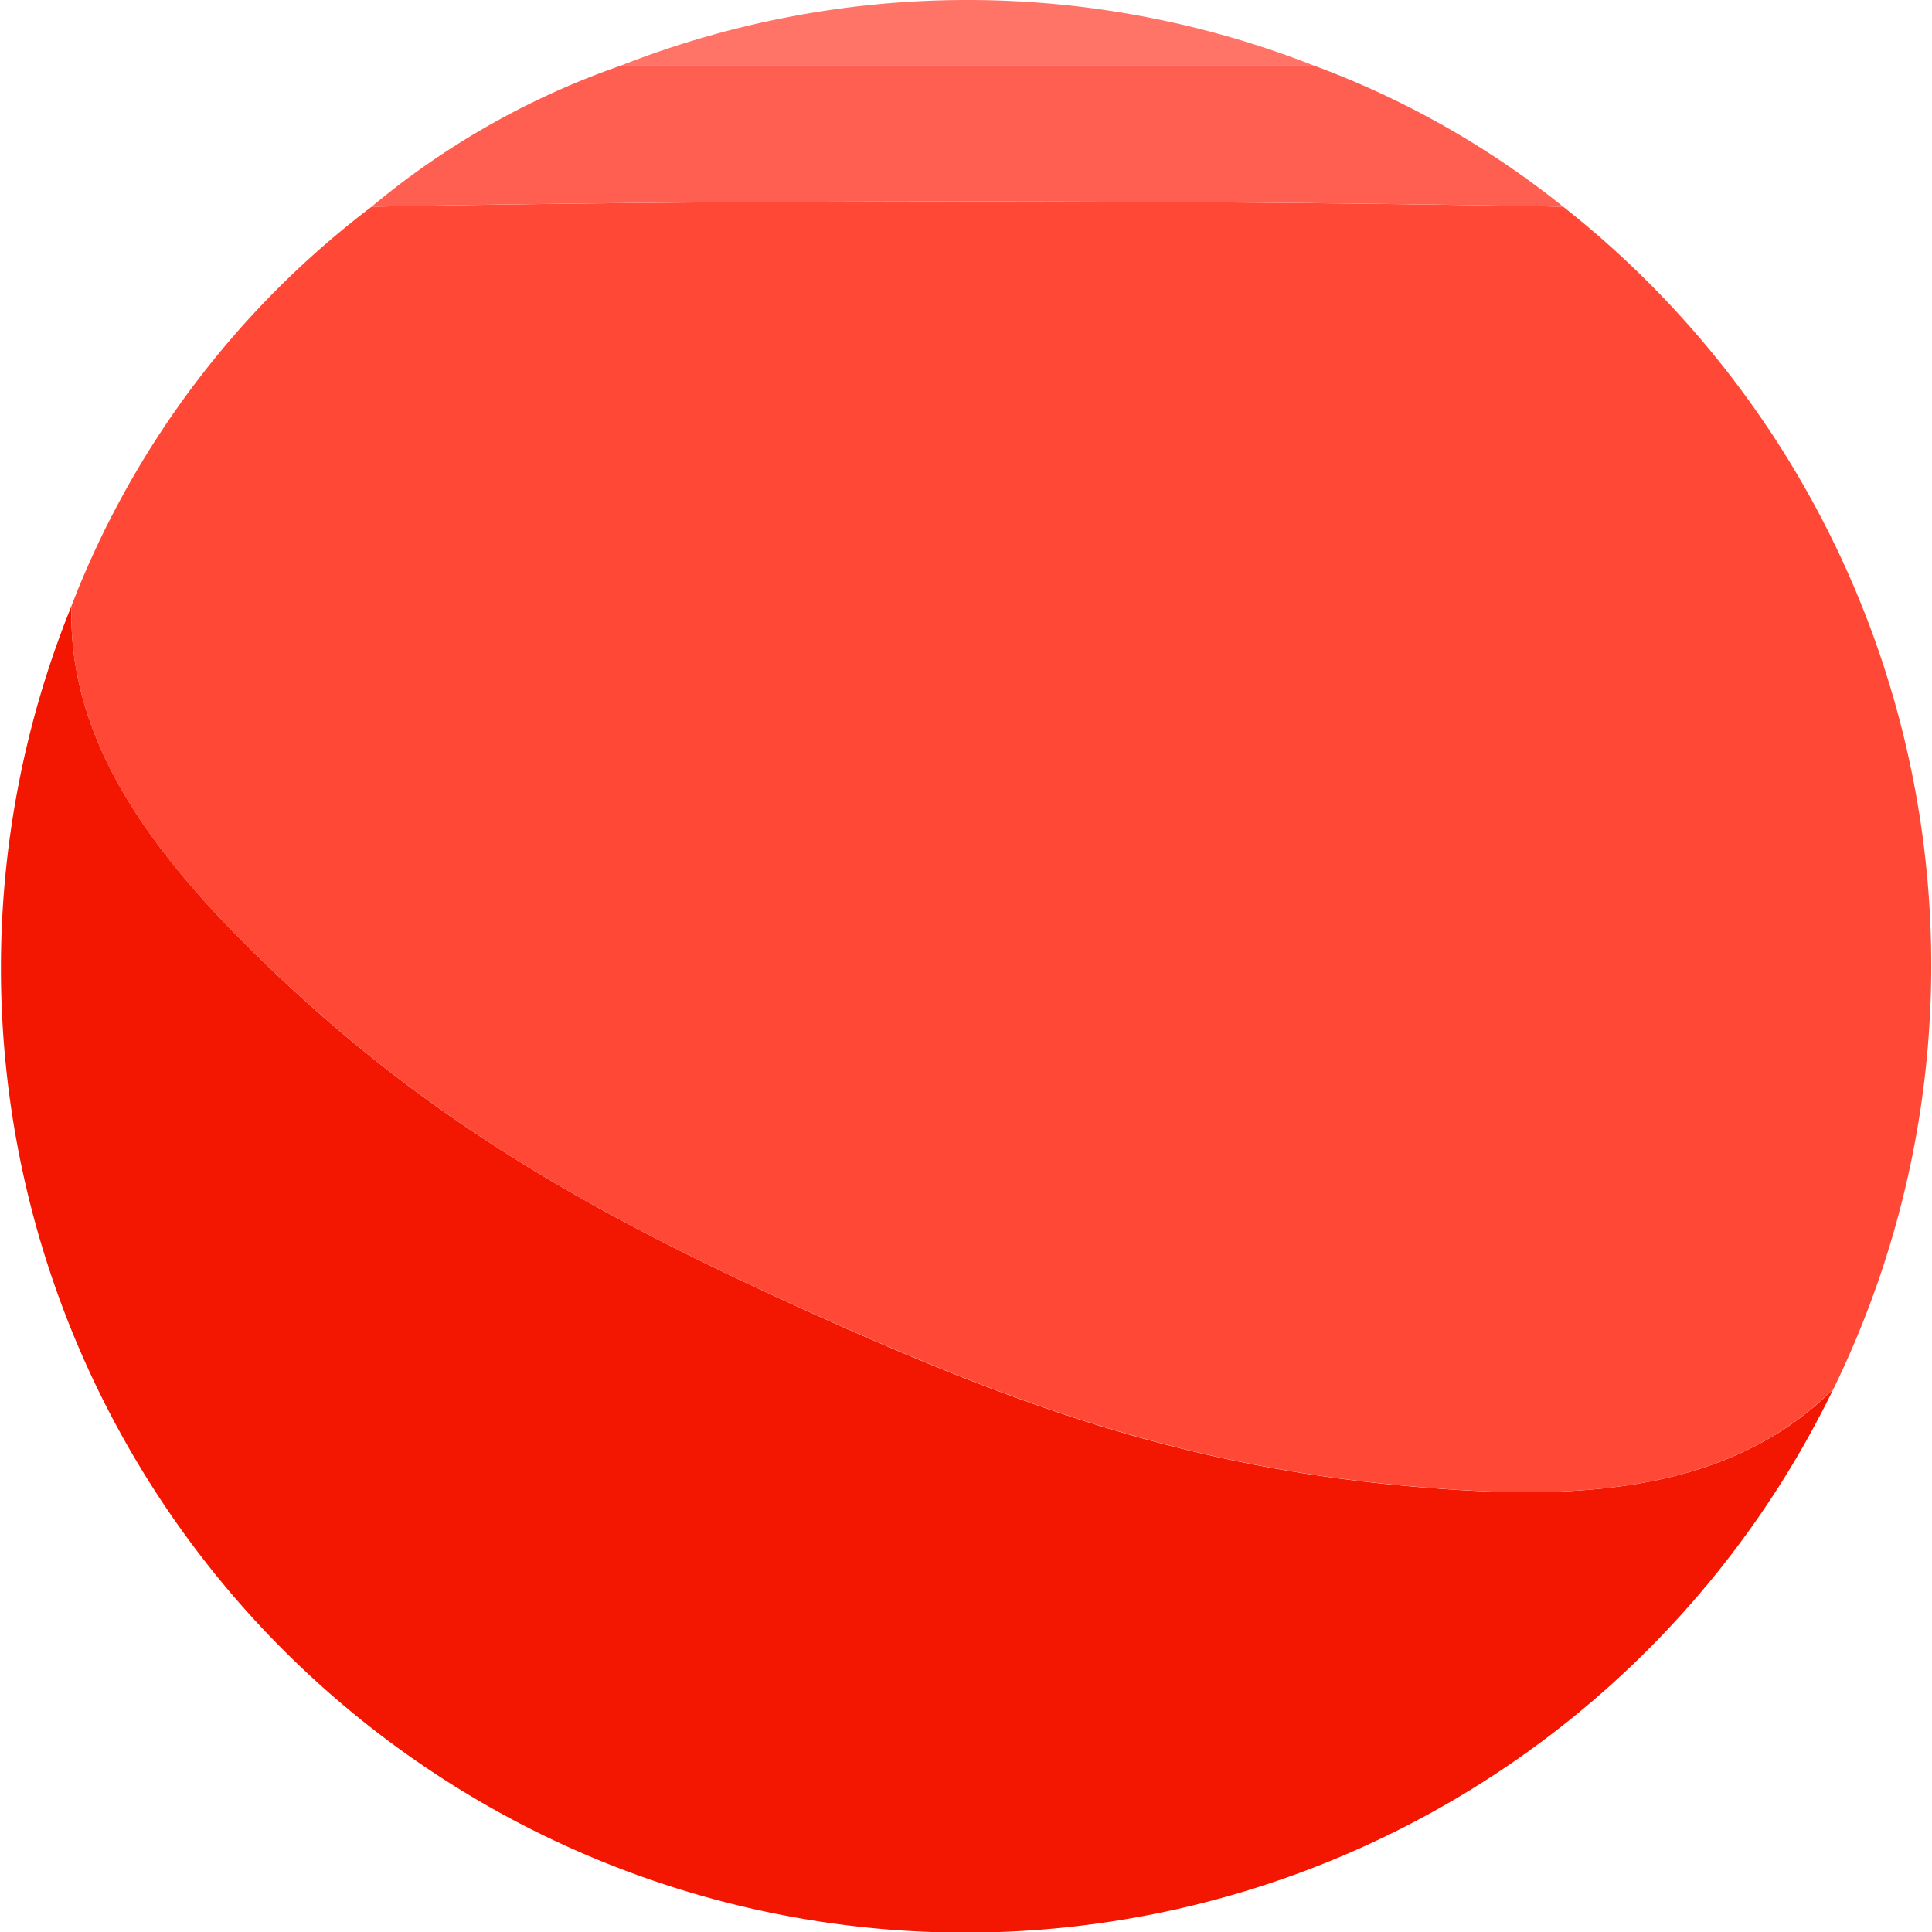 <svg xmlns="http://www.w3.org/2000/svg" xmlns:xlink="http://www.w3.org/1999/xlink" width="50.202" height="50.211" viewBox="0 0 50.202 50.211">
  <defs>
    <clipPath id="clip-path">
      <rect id="Rechteck_37" data-name="Rechteck 37" width="50.202" height="50.211" fill="none"/>
    </clipPath>
  </defs>
  <g id="Gruppe_56" data-name="Gruppe 56" transform="translate(0 0)">
    <g id="Gruppe_55" data-name="Gruppe 55" transform="translate(0 0)" clip-path="url(#clip-path)">
      <path id="Pfad_899" data-name="Pfad 899" d="M47.637,43.914c-2.887,2.876-7.143,2.884-11.269,2.5-5.679-.535-10.006-2.1-15.208-4.446C15.793,39.549,11.478,37.2,7.2,33.152,4.294,30.4,1.745,27.322,1.858,23.56A25.064,25.064,0,0,0,47.637,43.914" transform="translate(0 -7.817)" fill="#f31600"/>
      <path id="Pfad_900" data-name="Pfad 900" d="M48.558,38.7A25.1,25.1,0,0,0,41.539,7.971c-9.642-.178-21.263-.184-30.961,0a23.7,23.7,0,0,0-7.8,10.372c-.114,3.762,2.435,6.844,5.343,9.592,4.277,4.043,8.592,6.4,13.959,8.812,5.2,2.341,9.528,3.911,15.208,4.446,4.126.388,8.382.38,11.269-2.5" transform="translate(-0.921 -2.6)" fill="#ff4836"/>
      <path id="Pfad_901" data-name="Pfad 901" d="M45.413,6.217a23.175,23.175,0,0,0-6.473-3.665H20.925a20.7,20.7,0,0,0-6.473,3.665c9.7-.184,21.318-.178,30.961,0" transform="translate(-4.795 -0.847)" fill="#ff5f51"/>
      <path id="Pfad_902" data-name="Pfad 902" d="M42.153,1.705a24.64,24.64,0,0,0-18.014,0Z" transform="translate(-8.009 0)" fill="#ff7467"/>
    </g>
  </g>
</svg>
